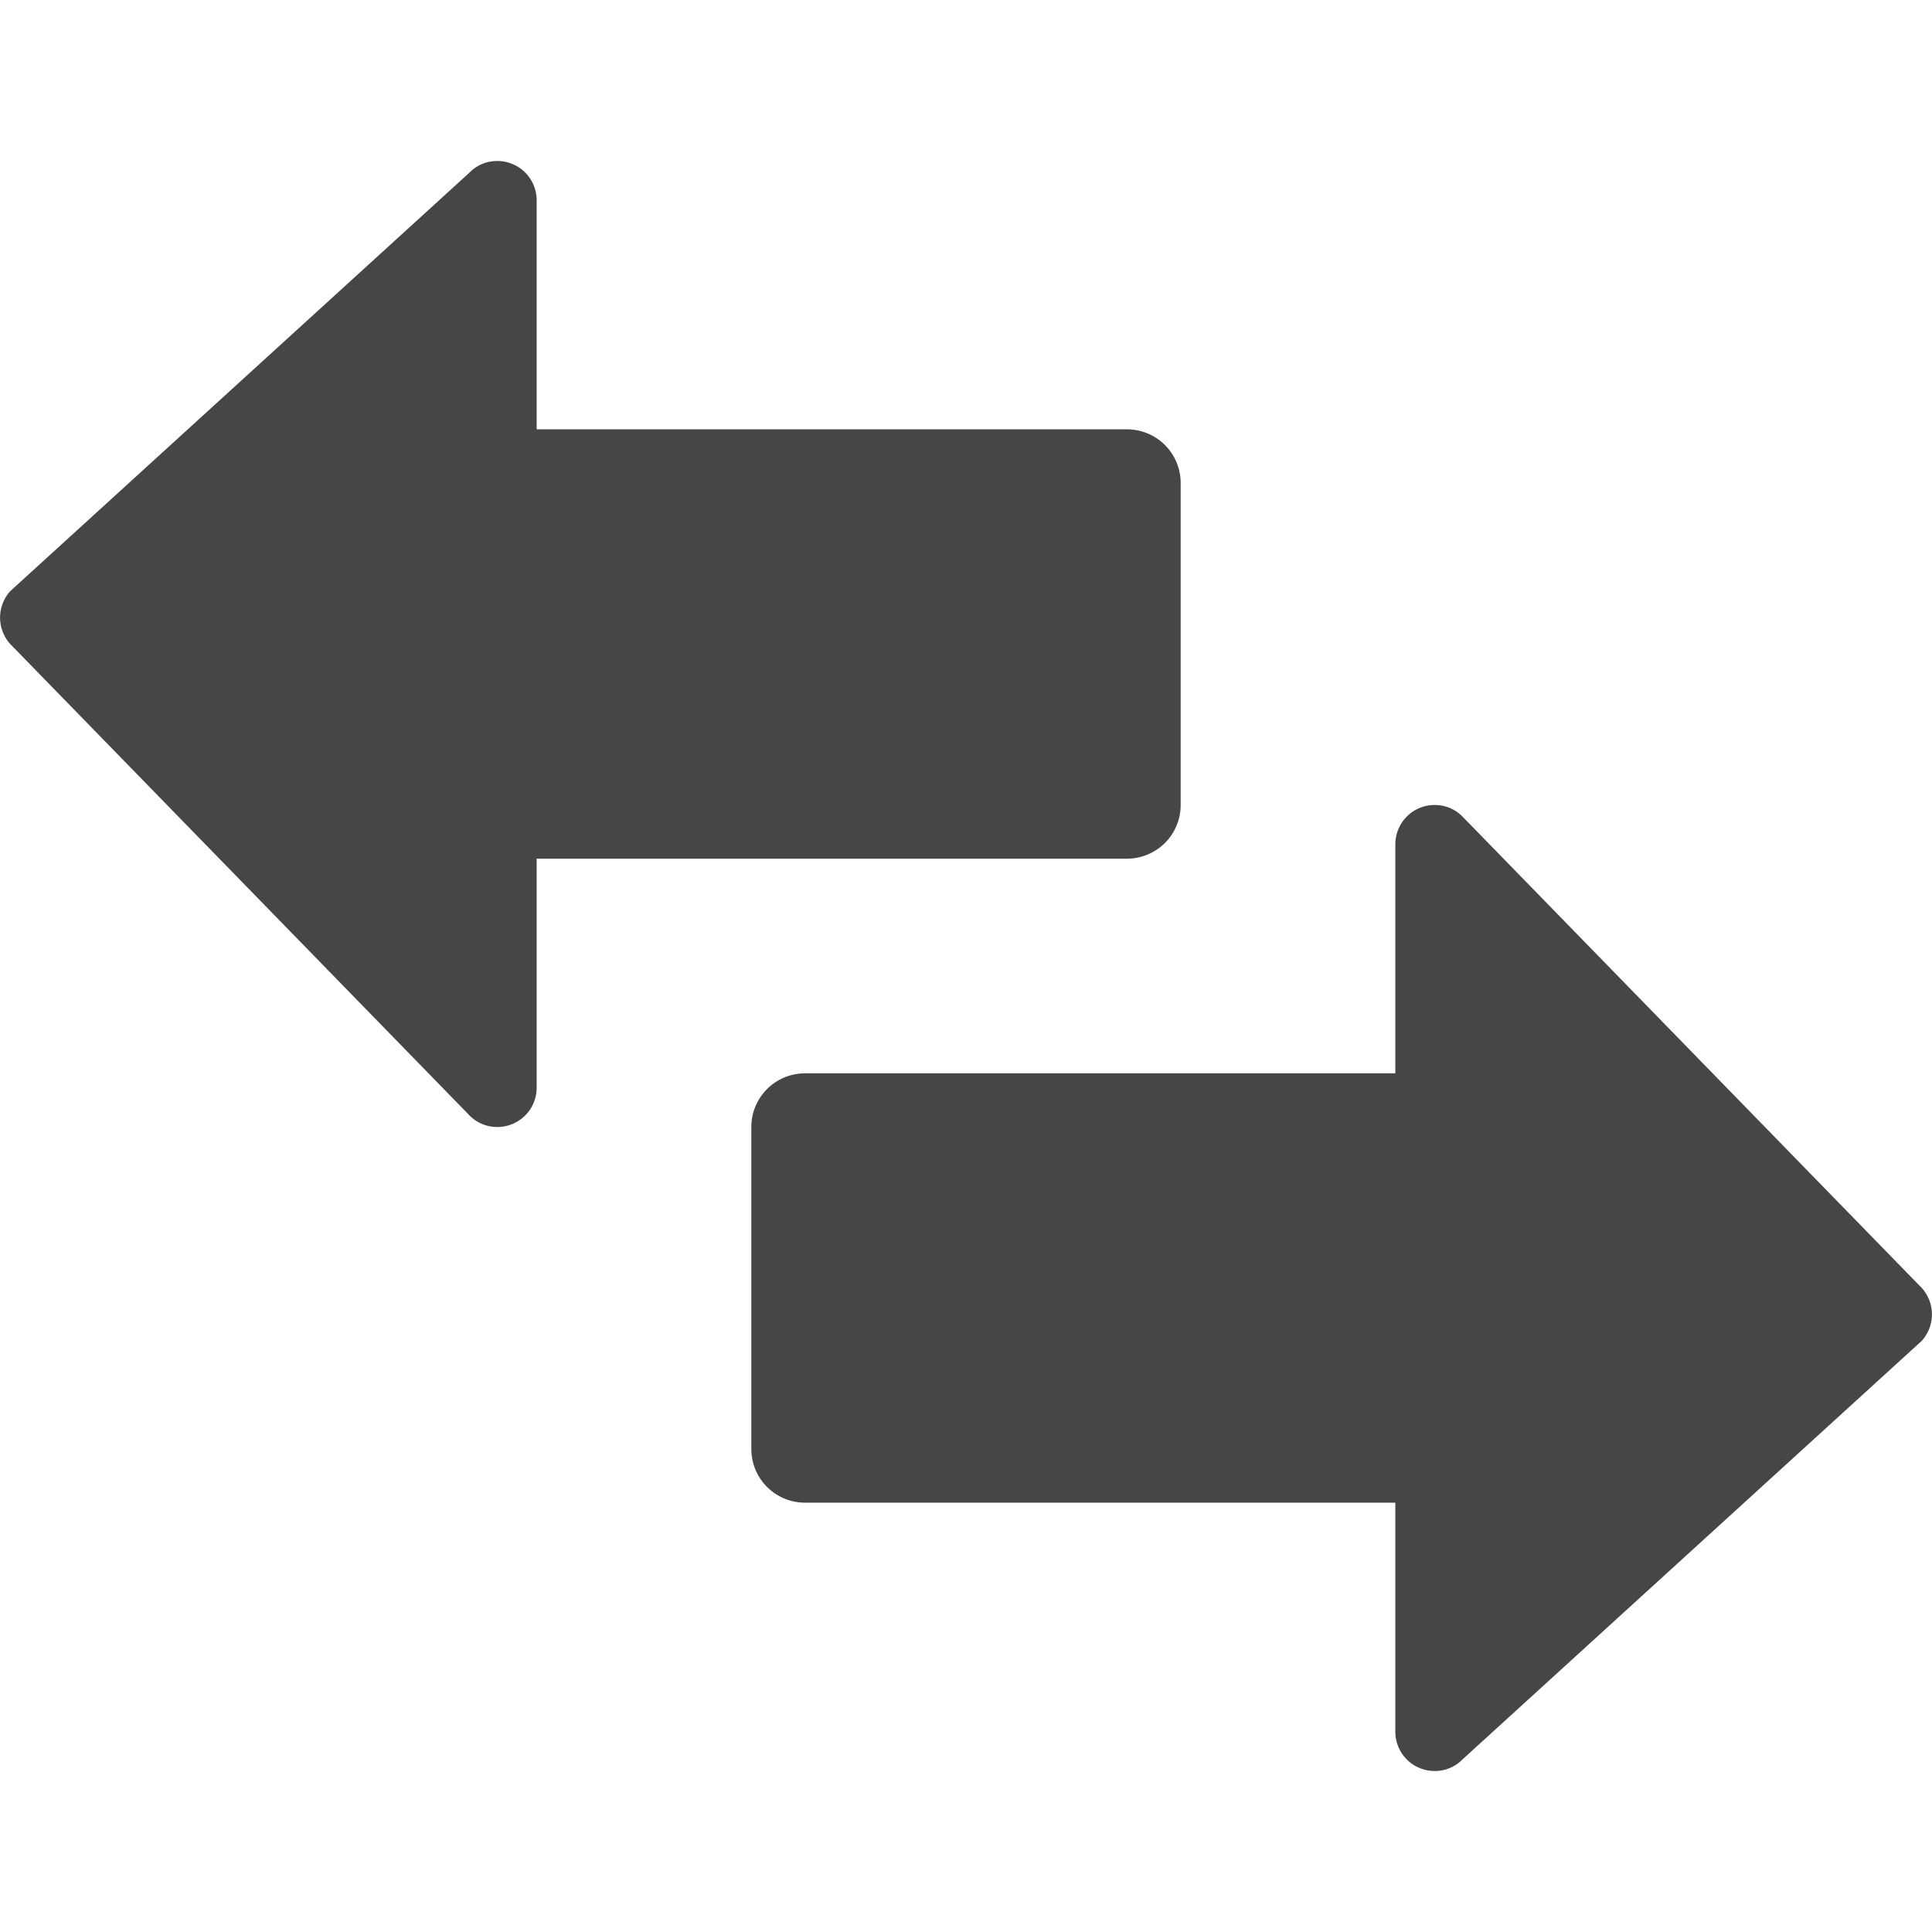 <svg xmlns="http://www.w3.org/2000/svg" height="18" viewBox="0 0 18 18" width="18">
  <defs>
    <style>
      .fill {
        fill: #464646;
      }
    </style>
  </defs>
  <title>S Sync 18 N</title>
  <rect id="Canvas" fill="#ff13dc" opacity="0" width="18" height="18" /><path class="fill" d="M10.5,8a.5.5,0,0,0,.5-.5v-3a.5.5,0,0,0-.5-.5H5V1.867A.366.366,0,0,0,4.635,1.5h-.004a.359.359,0,0,0-.257.108L.095,5.508a.368.368,0,0,0,0,.492L4.374,10.392a.359.359,0,0,0,.257.108A.366.366,0,0,0,5,10.137V8Z" />
  <path class="fill" d="M17.905,12,13.626,7.608a.359.359,0,0,0-.257-.108A.366.366,0,0,0,13,7.863V10H7.5a.5.5,0,0,0-.5.5v3a.5.5,0,0,0,.5.5H13v2.132a.366.366,0,0,0,.365.368h.004a.359.359,0,0,0,.257-.108l4.279-3.9A.368.368,0,0,0,17.905,12Z" />
</svg>